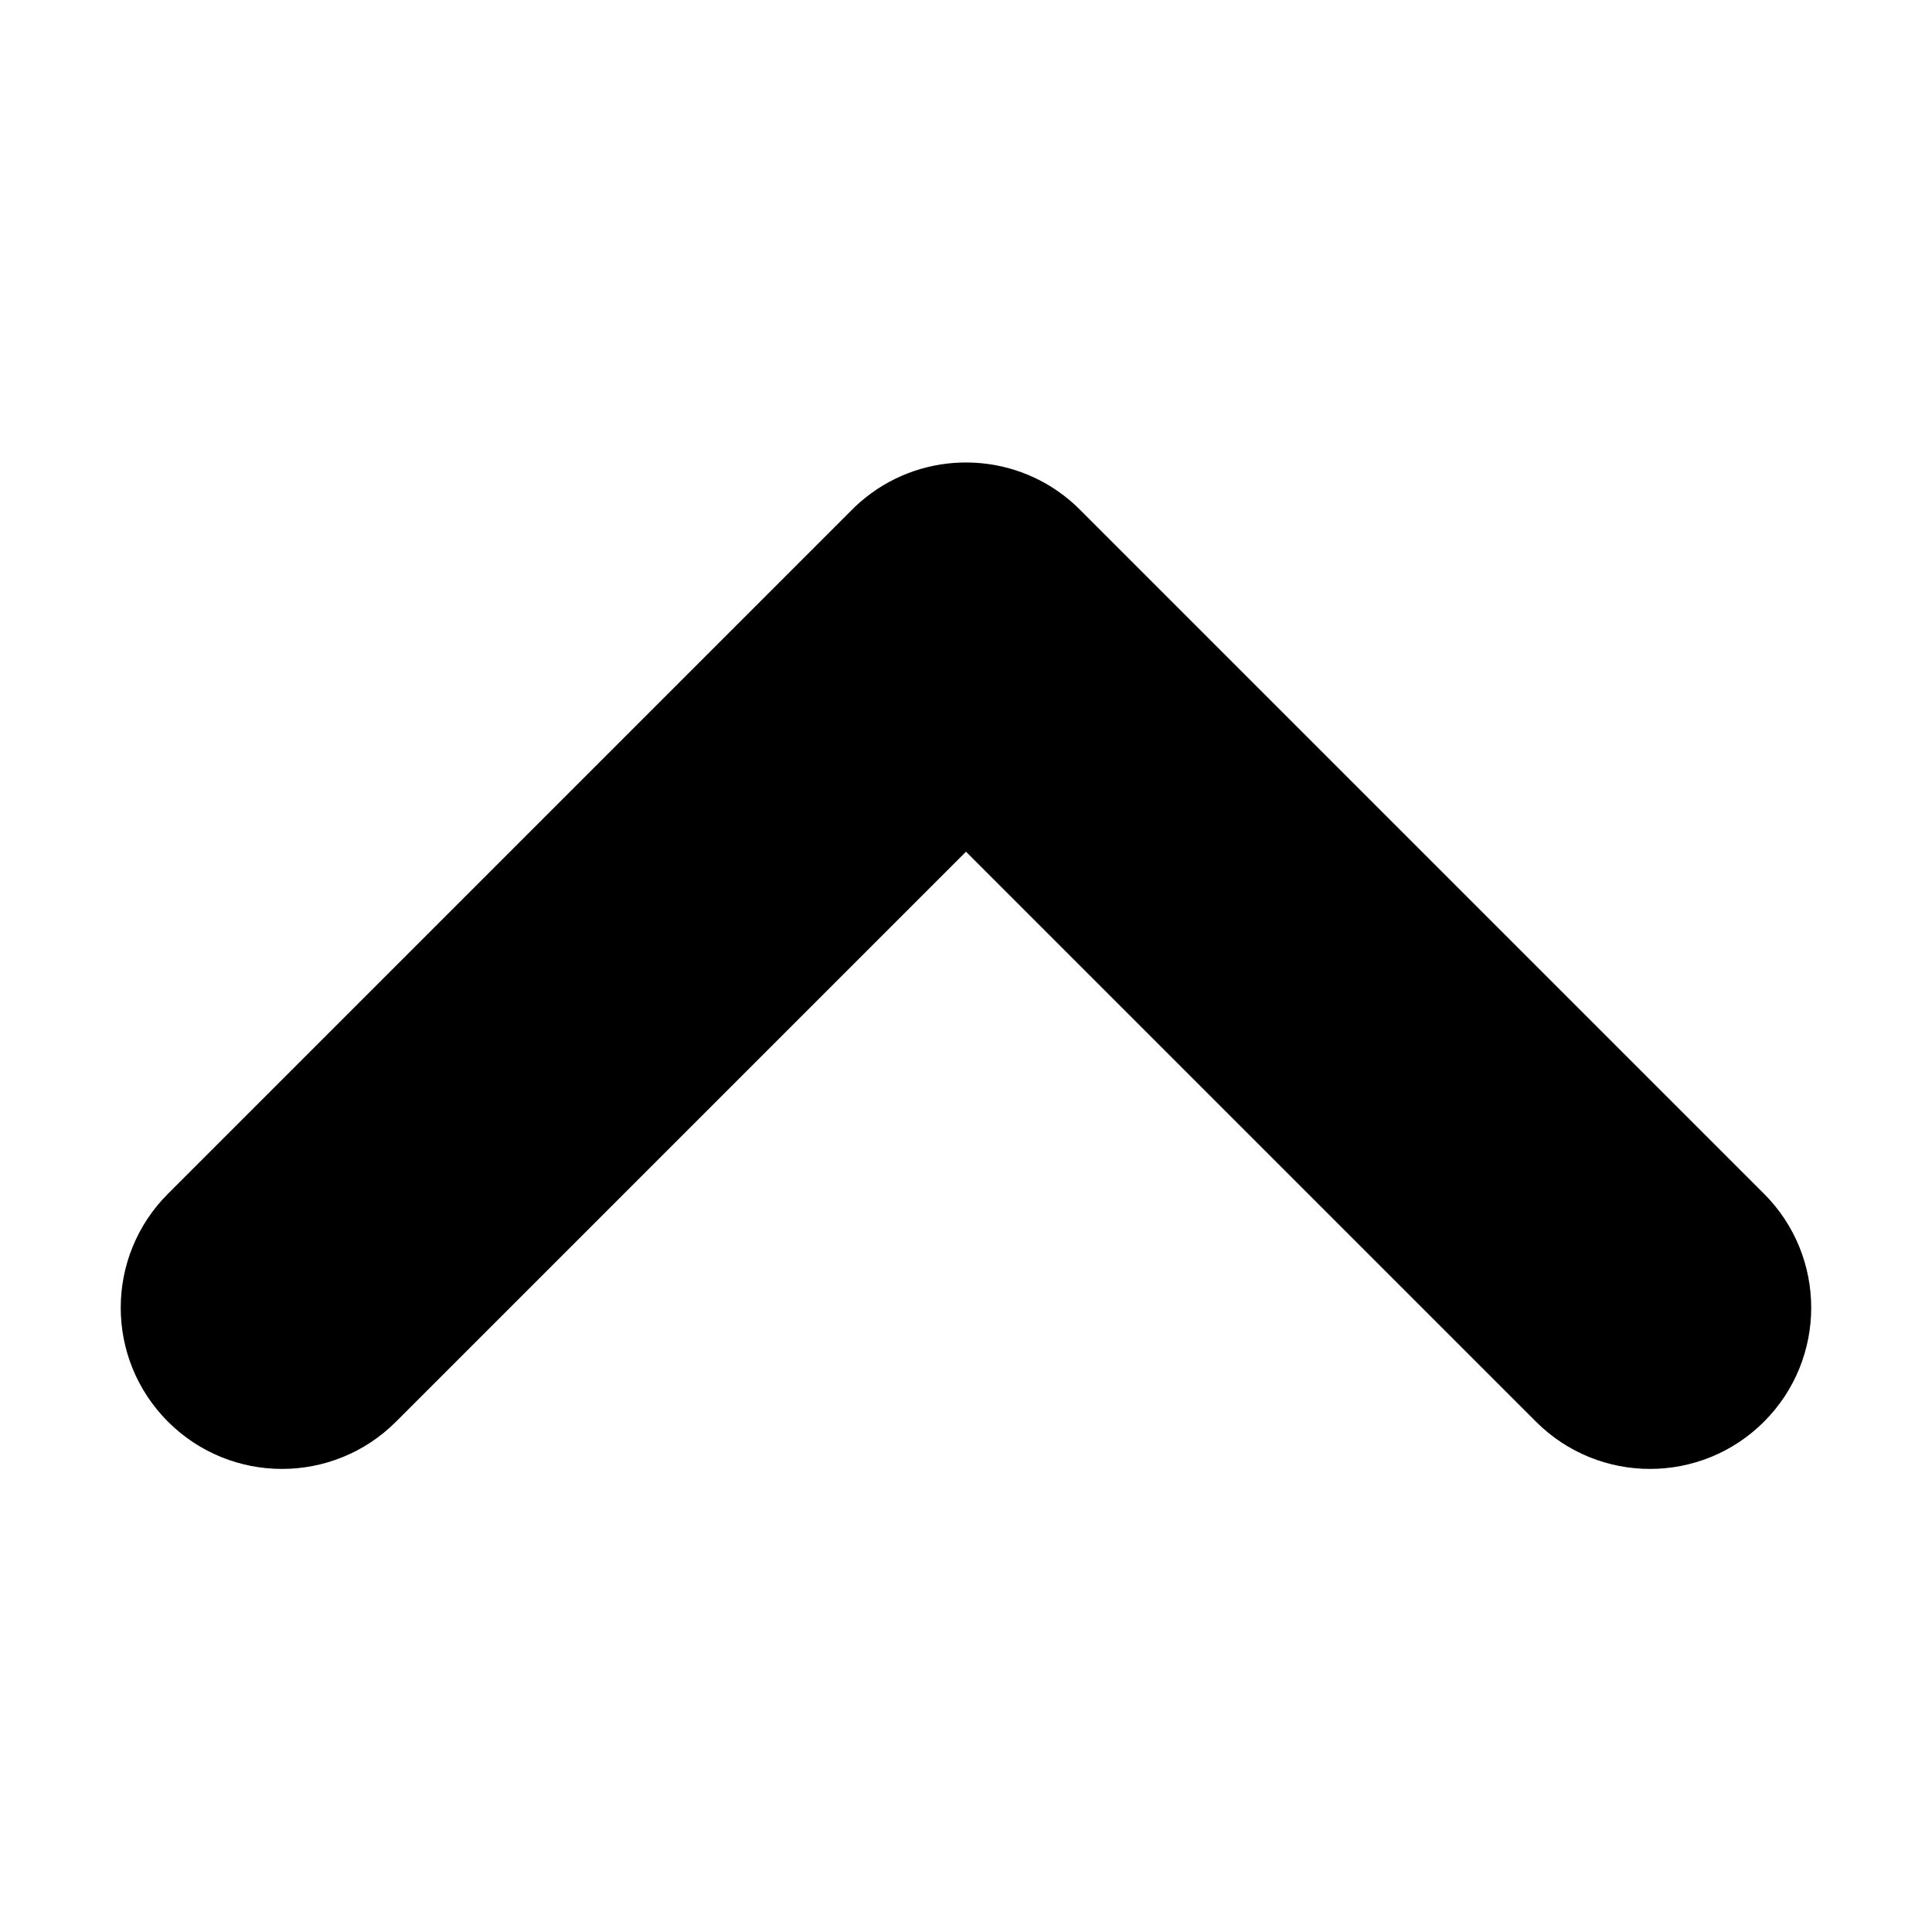<svg width="24" height="24" viewBox="0 0 24 24" fill="none" xmlns="http://www.w3.org/2000/svg">
    <path fill-rule="evenodd" clip-rule="evenodd" d="M10.584 6.332L2.087 14.829C1.304 15.611 1.304 16.879 2.087 17.661C2.869 18.443 4.137 18.443 4.919 17.661L12 10.58L19.081 17.661C19.863 18.443 21.131 18.443 21.913 17.661C22.695 16.879 22.695 15.611 21.913 14.829L13.424 6.34C13.422 6.337 13.419 6.334 13.416 6.332C12.732 5.647 11.675 5.562 10.898 6.075C10.801 6.139 10.708 6.213 10.621 6.295C10.608 6.307 10.596 6.319 10.584 6.332Z" fill="#000000"/>
</svg>
